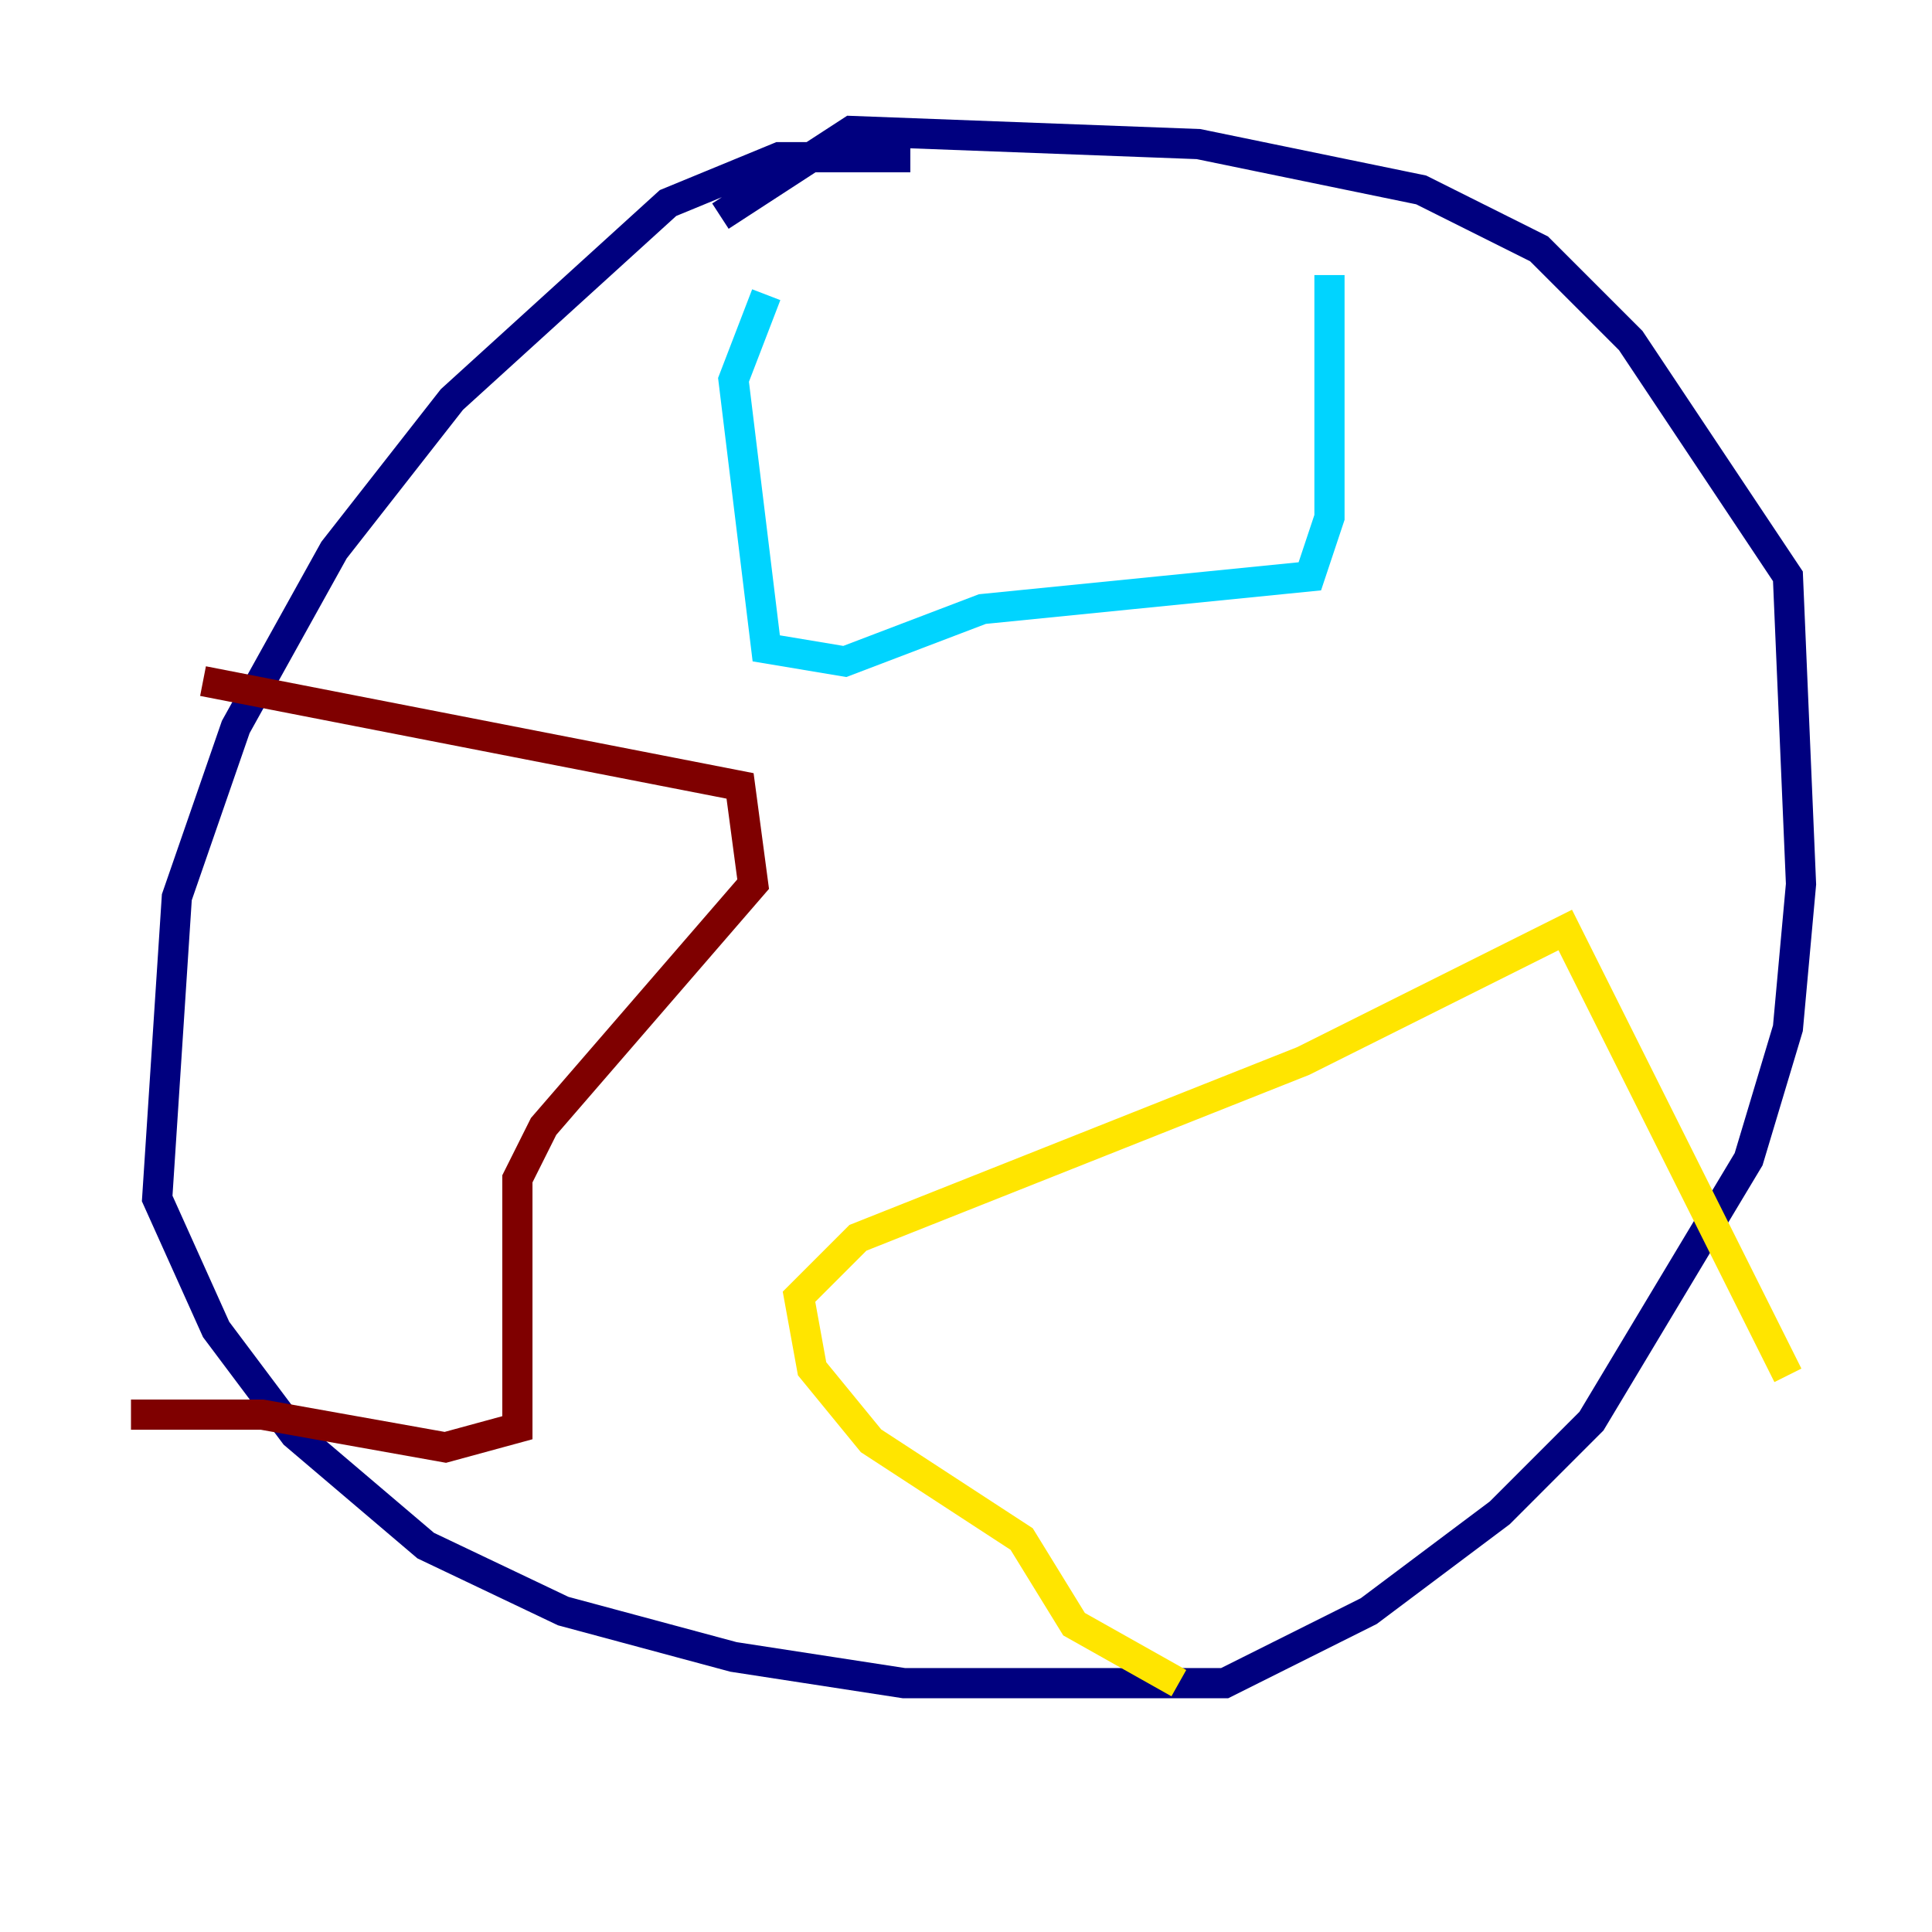 <?xml version="1.0" encoding="utf-8" ?>
<svg baseProfile="tiny" height="128" version="1.2" viewBox="0,0,128,128" width="128" xmlns="http://www.w3.org/2000/svg" xmlns:ev="http://www.w3.org/2001/xml-events" xmlns:xlink="http://www.w3.org/1999/xlink"><defs /><polyline fill="none" points="60.312,10.414 51.634,10.414 44.258,13.451 29.939,26.468 22.129,36.447 15.62,48.163 11.715,59.444 10.414,79.403 14.319,88.081 19.525,95.024 28.203,102.4 37.315,106.739 48.597,109.776 59.878,111.512 81.139,111.512 90.685,106.739 99.363,100.231 105.437,94.156 115.851,76.8 118.454,68.122 119.322,58.576 118.454,38.183 108.041,22.563 101.966,16.488 94.156,12.583 79.403,9.546 56.407,8.678 47.729,14.319" stroke="#00007f" stroke-width="2" /><polyline fill="none" points="50.766,19.525 48.597,25.166 50.766,42.956 55.973,43.824 65.085,40.352 86.78,38.183 88.081,34.278 88.081,18.224" stroke="#00d4ff" stroke-width="2" /><polyline fill="none" points="78.102,111.512 71.159,107.607 67.688,101.966 57.709,95.458 53.803,90.685 52.936,85.912 56.841,82.007 86.346,70.291 103.702,61.614 118.454,91.119" stroke="#ffe500" stroke-width="2" /><polyline fill="none" points="13.451,45.125 49.031,52.068 49.898,58.576 36.014,74.63 34.278,78.102 34.278,94.59 29.505,95.891 17.356,93.722 8.678,93.722" stroke="#7f0000" stroke-width="2" /></svg>